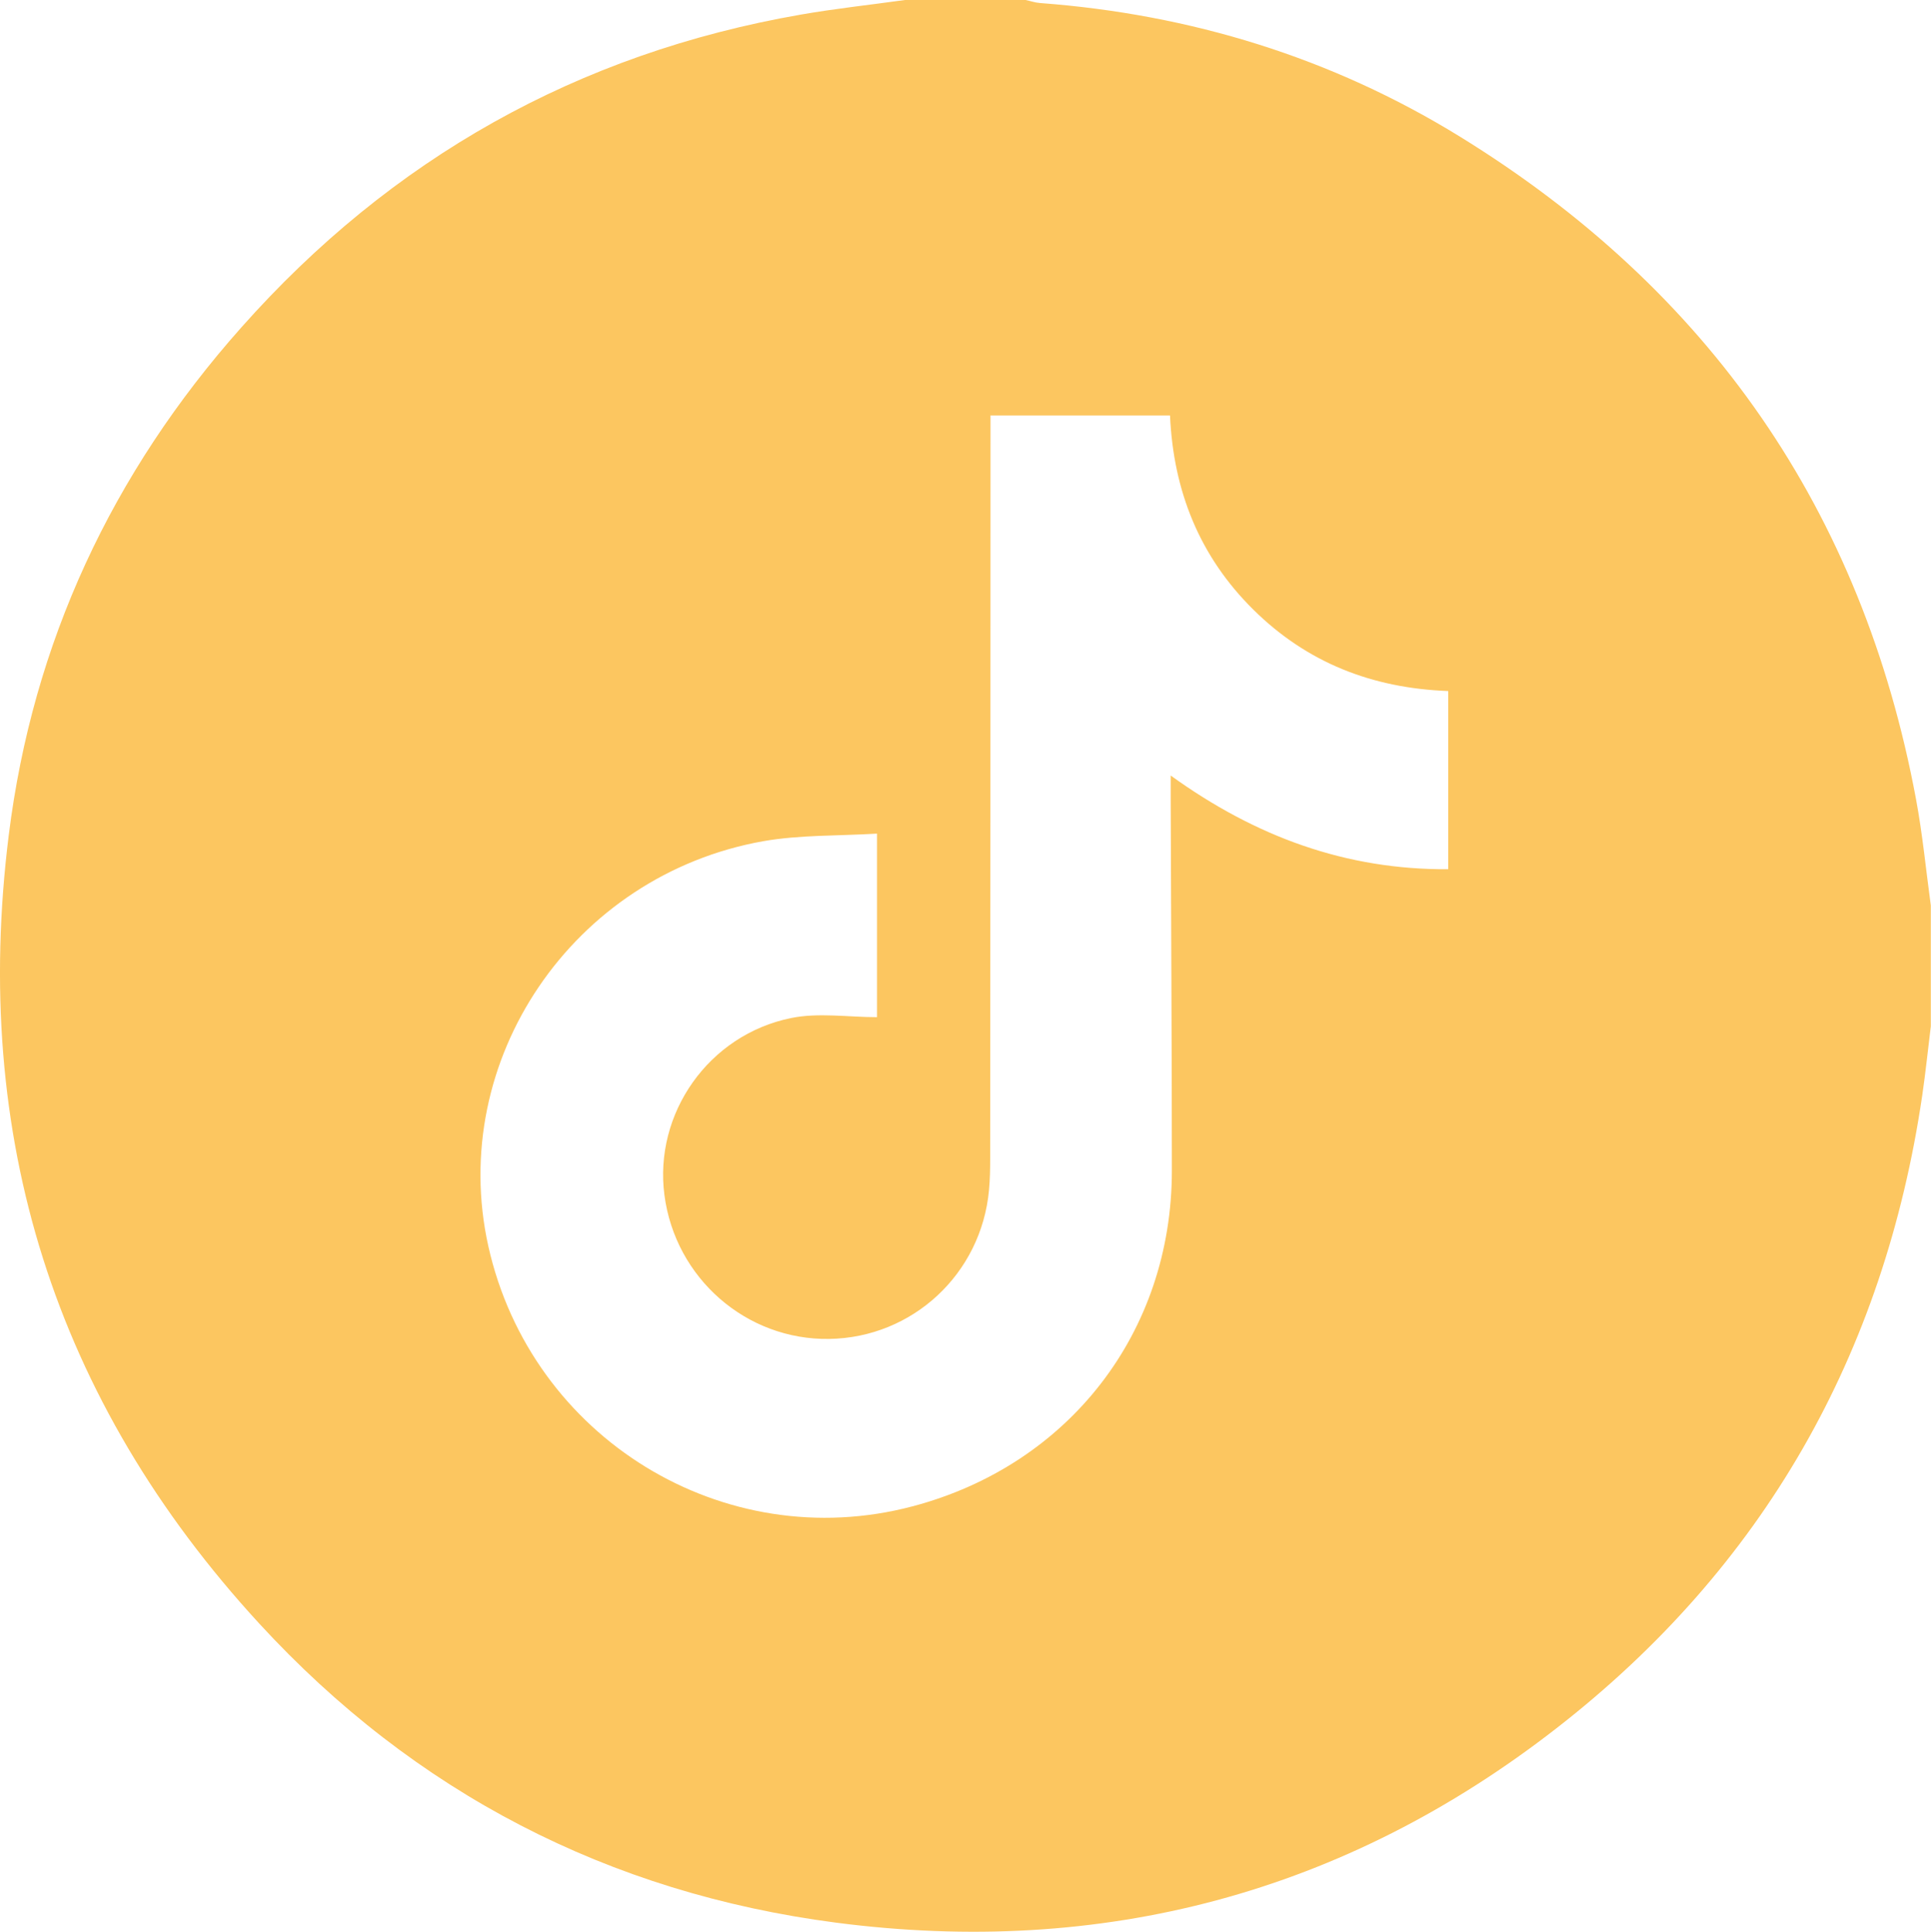 <?xml version="1.0" encoding="UTF-8"?>
<svg id="Capa_1" data-name="Capa 1" xmlns="http://www.w3.org/2000/svg" viewBox="0 0 115 115.03">
  <defs>
    <style>
      .cls-1 {
        fill: #fcc660;
      }
    </style>
  </defs>
  <path class="cls-1" d="M53.89,0c2.4,0,4.79,0,7.19,0,.29,.06,.57,.16,.86,.18,8.96,.67,17.34,3.24,24.98,7.94,14.85,9.14,23.99,22.29,27.19,39.48,.39,2.09,.59,4.21,.88,6.32v7.19c-.17,1.37-.31,2.74-.51,4.11-2.27,15.44-9.46,28.11-21.78,37.69-12.63,9.83-27.06,13.64-42.91,11.58-13.55-1.77-25.1-7.75-34.35-17.81C3.22,83.39-1.71,67.63,.52,49.74c1.43-11.48,6.16-21.59,13.85-30.24C23.3,9.44,34.41,3.18,47.69,.87,49.75,.51,51.82,.29,53.89,0Zm5.1,24.73c0,.6,0,1.08,0,1.56,0,14.22-.01,28.45-.02,42.67,0,.64-.01,1.27-.07,1.91-.46,4.99-4.55,8.78-9.51,8.86-4.94,.08-9.17-3.61-9.82-8.56-.64-4.85,2.62-9.55,7.55-10.55,1.63-.33,3.39-.05,5.11-.05v-10.93c-2.33,.14-4.59,.07-6.77,.45-11.37,2.02-18.83,13.07-16.38,24.11,2.55,11.43,14.01,18.47,25.26,15.5,9.32-2.46,15.45-10.36,15.45-19.99,0-7.37-.05-14.75-.07-22.12,0-.4,0-.79,0-1.41,5.07,3.66,10.46,5.62,16.53,5.58v-10.61c-4.54-.17-8.41-1.69-11.6-4.84-3.21-3.17-4.77-7.07-4.97-11.57h-10.67Z"/>
</svg>